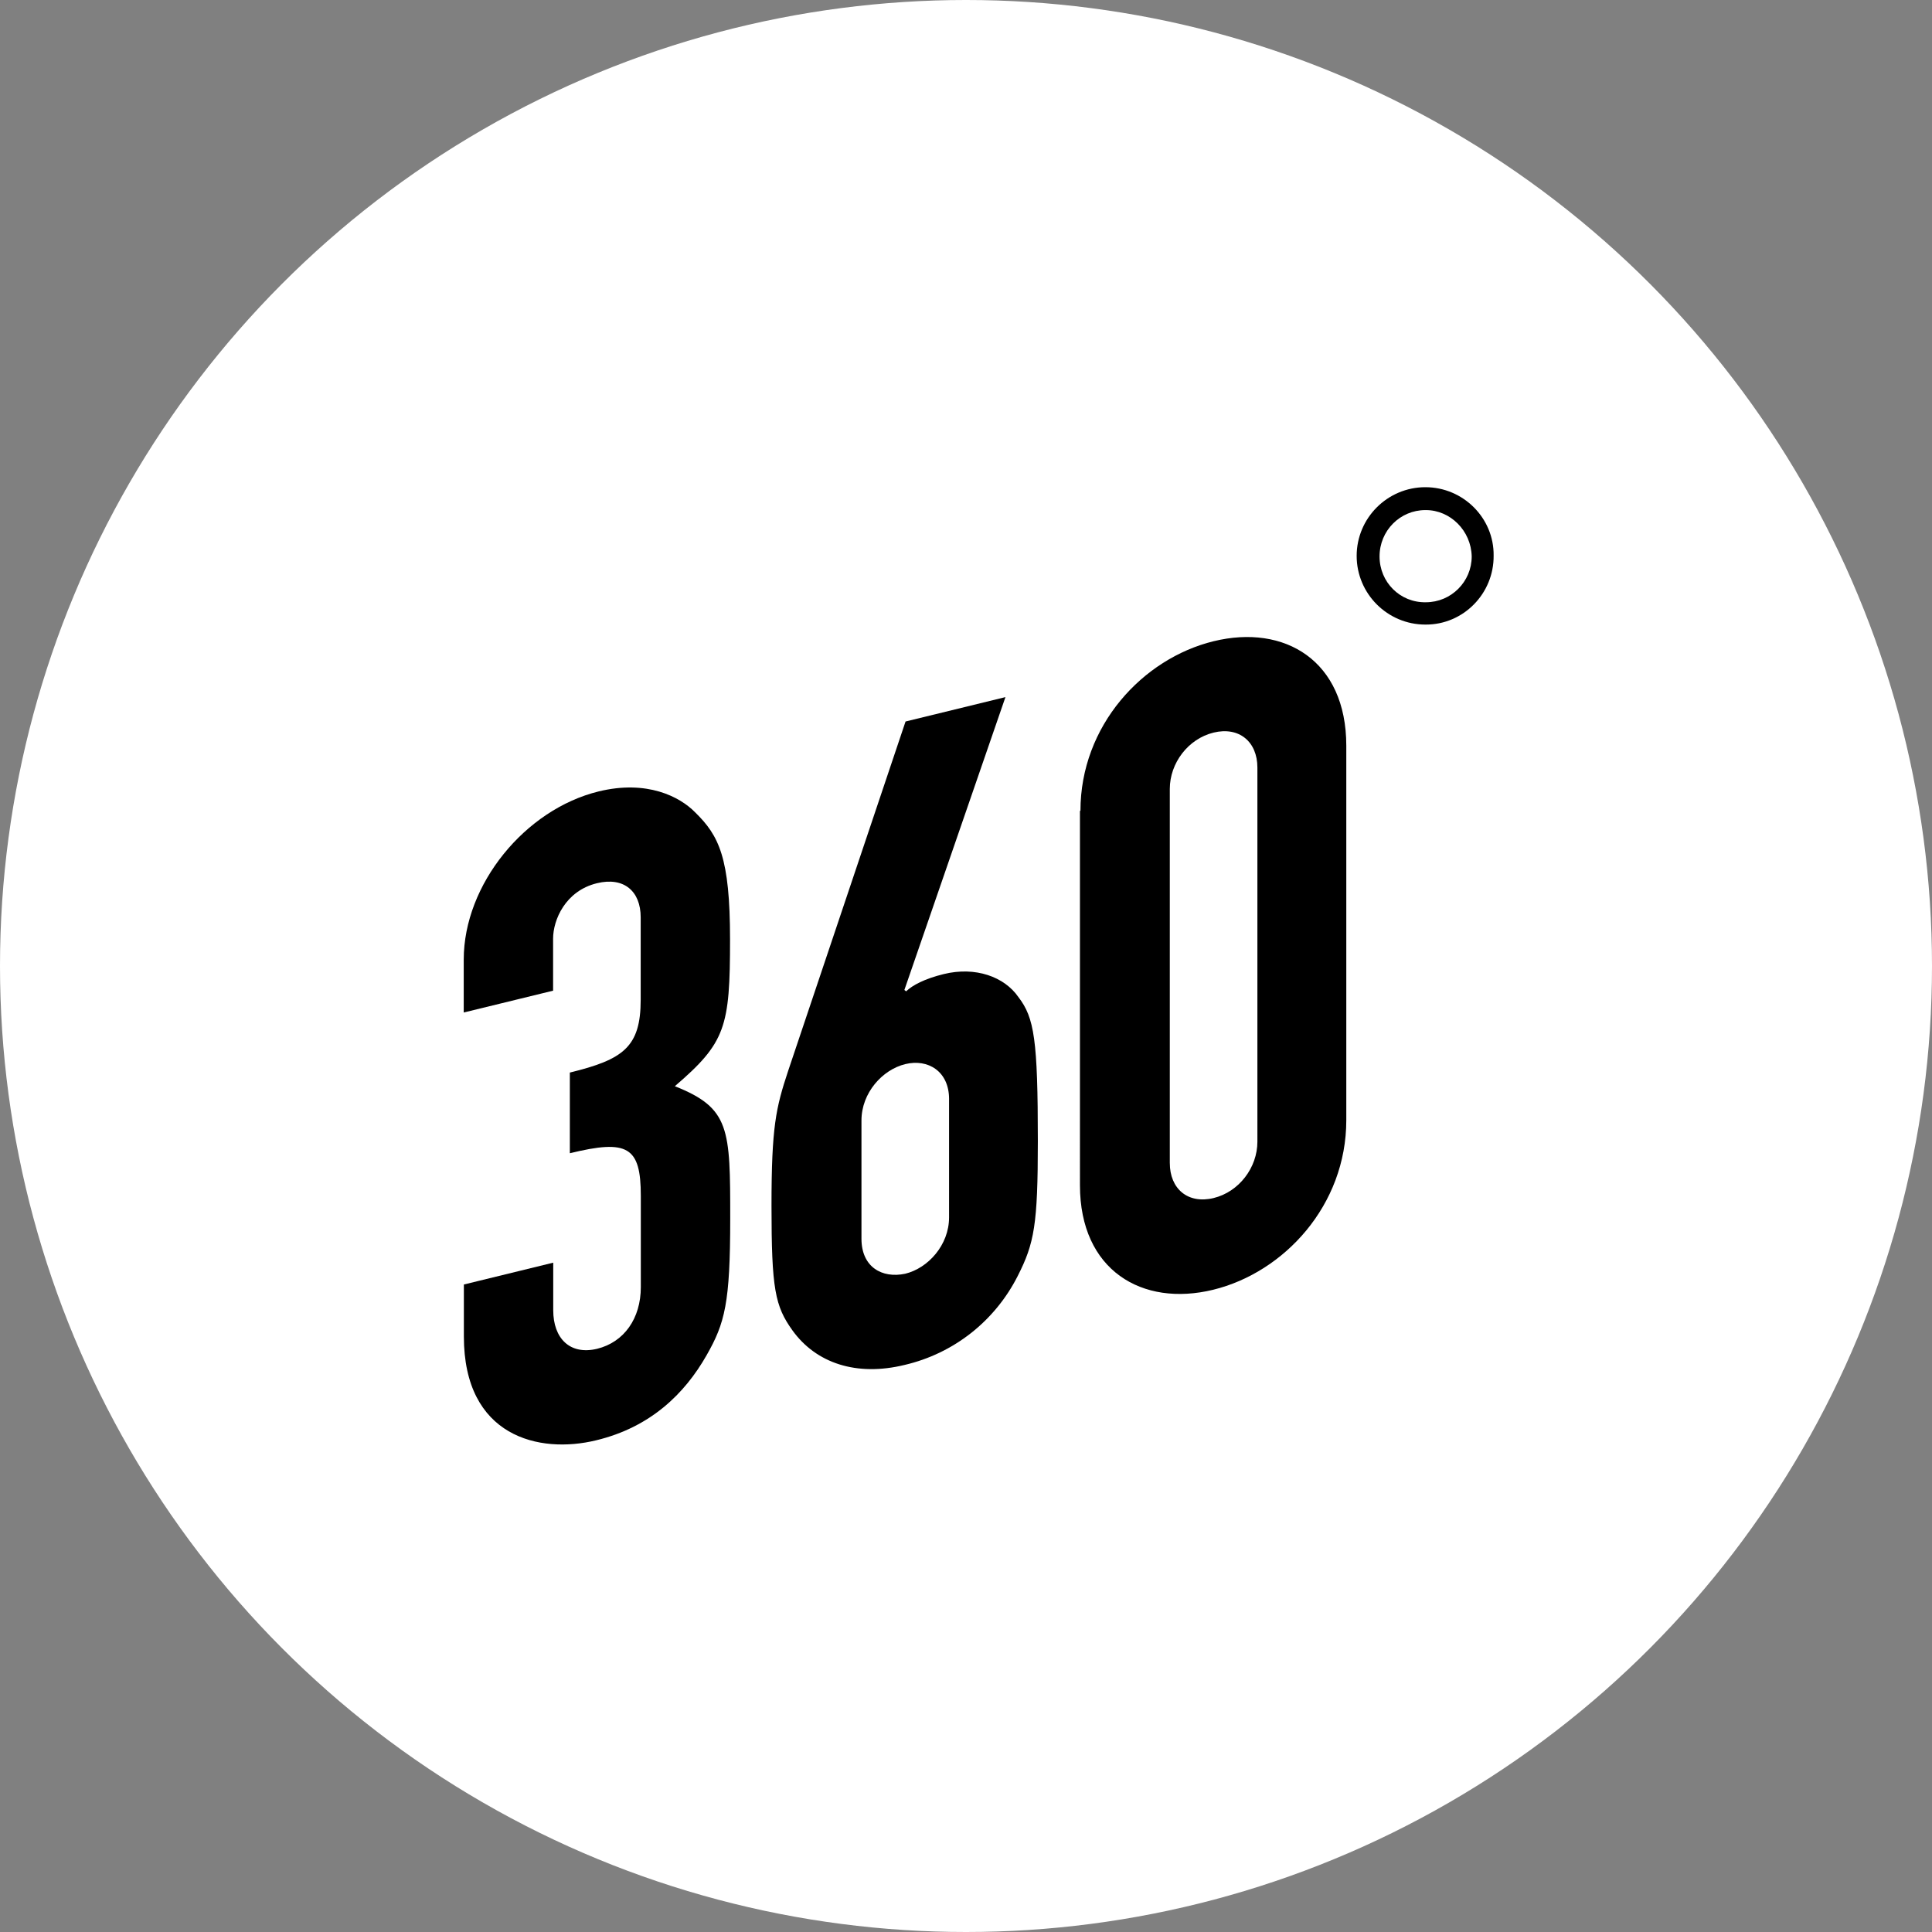 <svg xmlns="http://www.w3.org/2000/svg" xmlns:xlink="http://www.w3.org/1999/xlink" version="1.1" x="0px" y="0px" width="150px" height="150px" viewBox="0 0 150 150" enable-background="new 0 0 150 150" xml:space="preserve"><rect x="0" y="0" width="150" height="150" fill="#808080" stroke="none"/><style>.style0{fill:	#FFFFFF;}</style><circle cx="75" cy="75" r="75" class="style0"/><g><g><path d="M110.665 48.492c-2.941 0-5.334-2.393-5.334-5.333c0-2.94 2.393-5.333 5.334-5.333s5.332 2.4 5.3 5.3 C115.997 46.1 113.6 48.5 110.7 48.492z M110.665 39.603c-1.961 0-3.557 1.595-3.557 3.6 c0 2 1.6 3.6 3.6 3.556c1.959 0 3.555-1.595 3.555-3.556C114.22 41.2 112.6 39.6 110.7 39.603z"/></g><g><path d="M44.233 83.276c4.149-1.014 5.51-1.972 5.51-5.658V71.22c0-2.017-1.292-3.162-3.4-2.646 c-2.45 0.598-3.401 2.848-3.401 4.309v4.033l-6.938 1.695v-4.104c0-5.842 4.762-11.665 10.476-13.061 c3.741-0.914 6.3 0.4 7.5 1.633c1.837 1.8 2.7 3.5 2.7 9.854c0 6.815-0.341 8.012-4.286 11.4 c4.286 1.7 4.3 3.3 4.3 10.289c0 6.538-0.409 8.098-1.837 10.603c-1.701 2.989-4.354 5.584-8.571 6.6 c-4.422 1.08-10.271-0.272-10.271-8.062v-4.034l6.938-1.695v3.688c0 2.2 1.3 3.5 3.4 3 c2.108-0.516 3.4-2.361 3.4-4.795V92.85c0-3.825-1.021-4.409-5.51-3.313V83.276z"/><path d="M70.216 76.861l0.136 0.105c0.477-0.464 1.429-0.975 2.926-1.341c2.448-0.598 4.7 0.2 5.8 1.8 c1.225 1.6 1.5 3.3 1.5 11.179c0 6.469-0.272 7.926-1.565 10.468c-1.769 3.492-4.966 6.012-8.774 6.9 c-3.741 0.914-6.87-0.13-8.707-2.672c-1.36-1.894-1.633-3.218-1.633-9.687c0-6.12 0.34-7.594 1.292-10.469l9.115-27.126 l7.756-1.894L70.216 76.861z M73.686 85.333c0-2.156-1.633-3.147-3.401-2.716c-1.77 0.433-3.401 2.222-3.401 4.378v9.181 c0 2.2 1.6 3.1 3.4 2.716c1.769-0.432 3.401-2.221 3.401-4.377V85.333z"/><path d="M83.886 62.95c0-6.605 4.829-11.82 10.34-13.166c5.51-1.346 10.3 1.5 10.3 8.116v29.072 c0 6.607-4.829 11.819-10.339 13.165c-5.511 1.346-10.34-1.508-10.34-8.115V62.95z M90.824 90.3 c0 2 1.4 3.2 3.4 2.716c1.972-0.481 3.4-2.36 3.4-4.377V59.595c0-2.017-1.429-3.198-3.4-2.717 c-1.974 0.482-3.401 2.361-3.401 4.378V90.328z"/></g></g></svg>